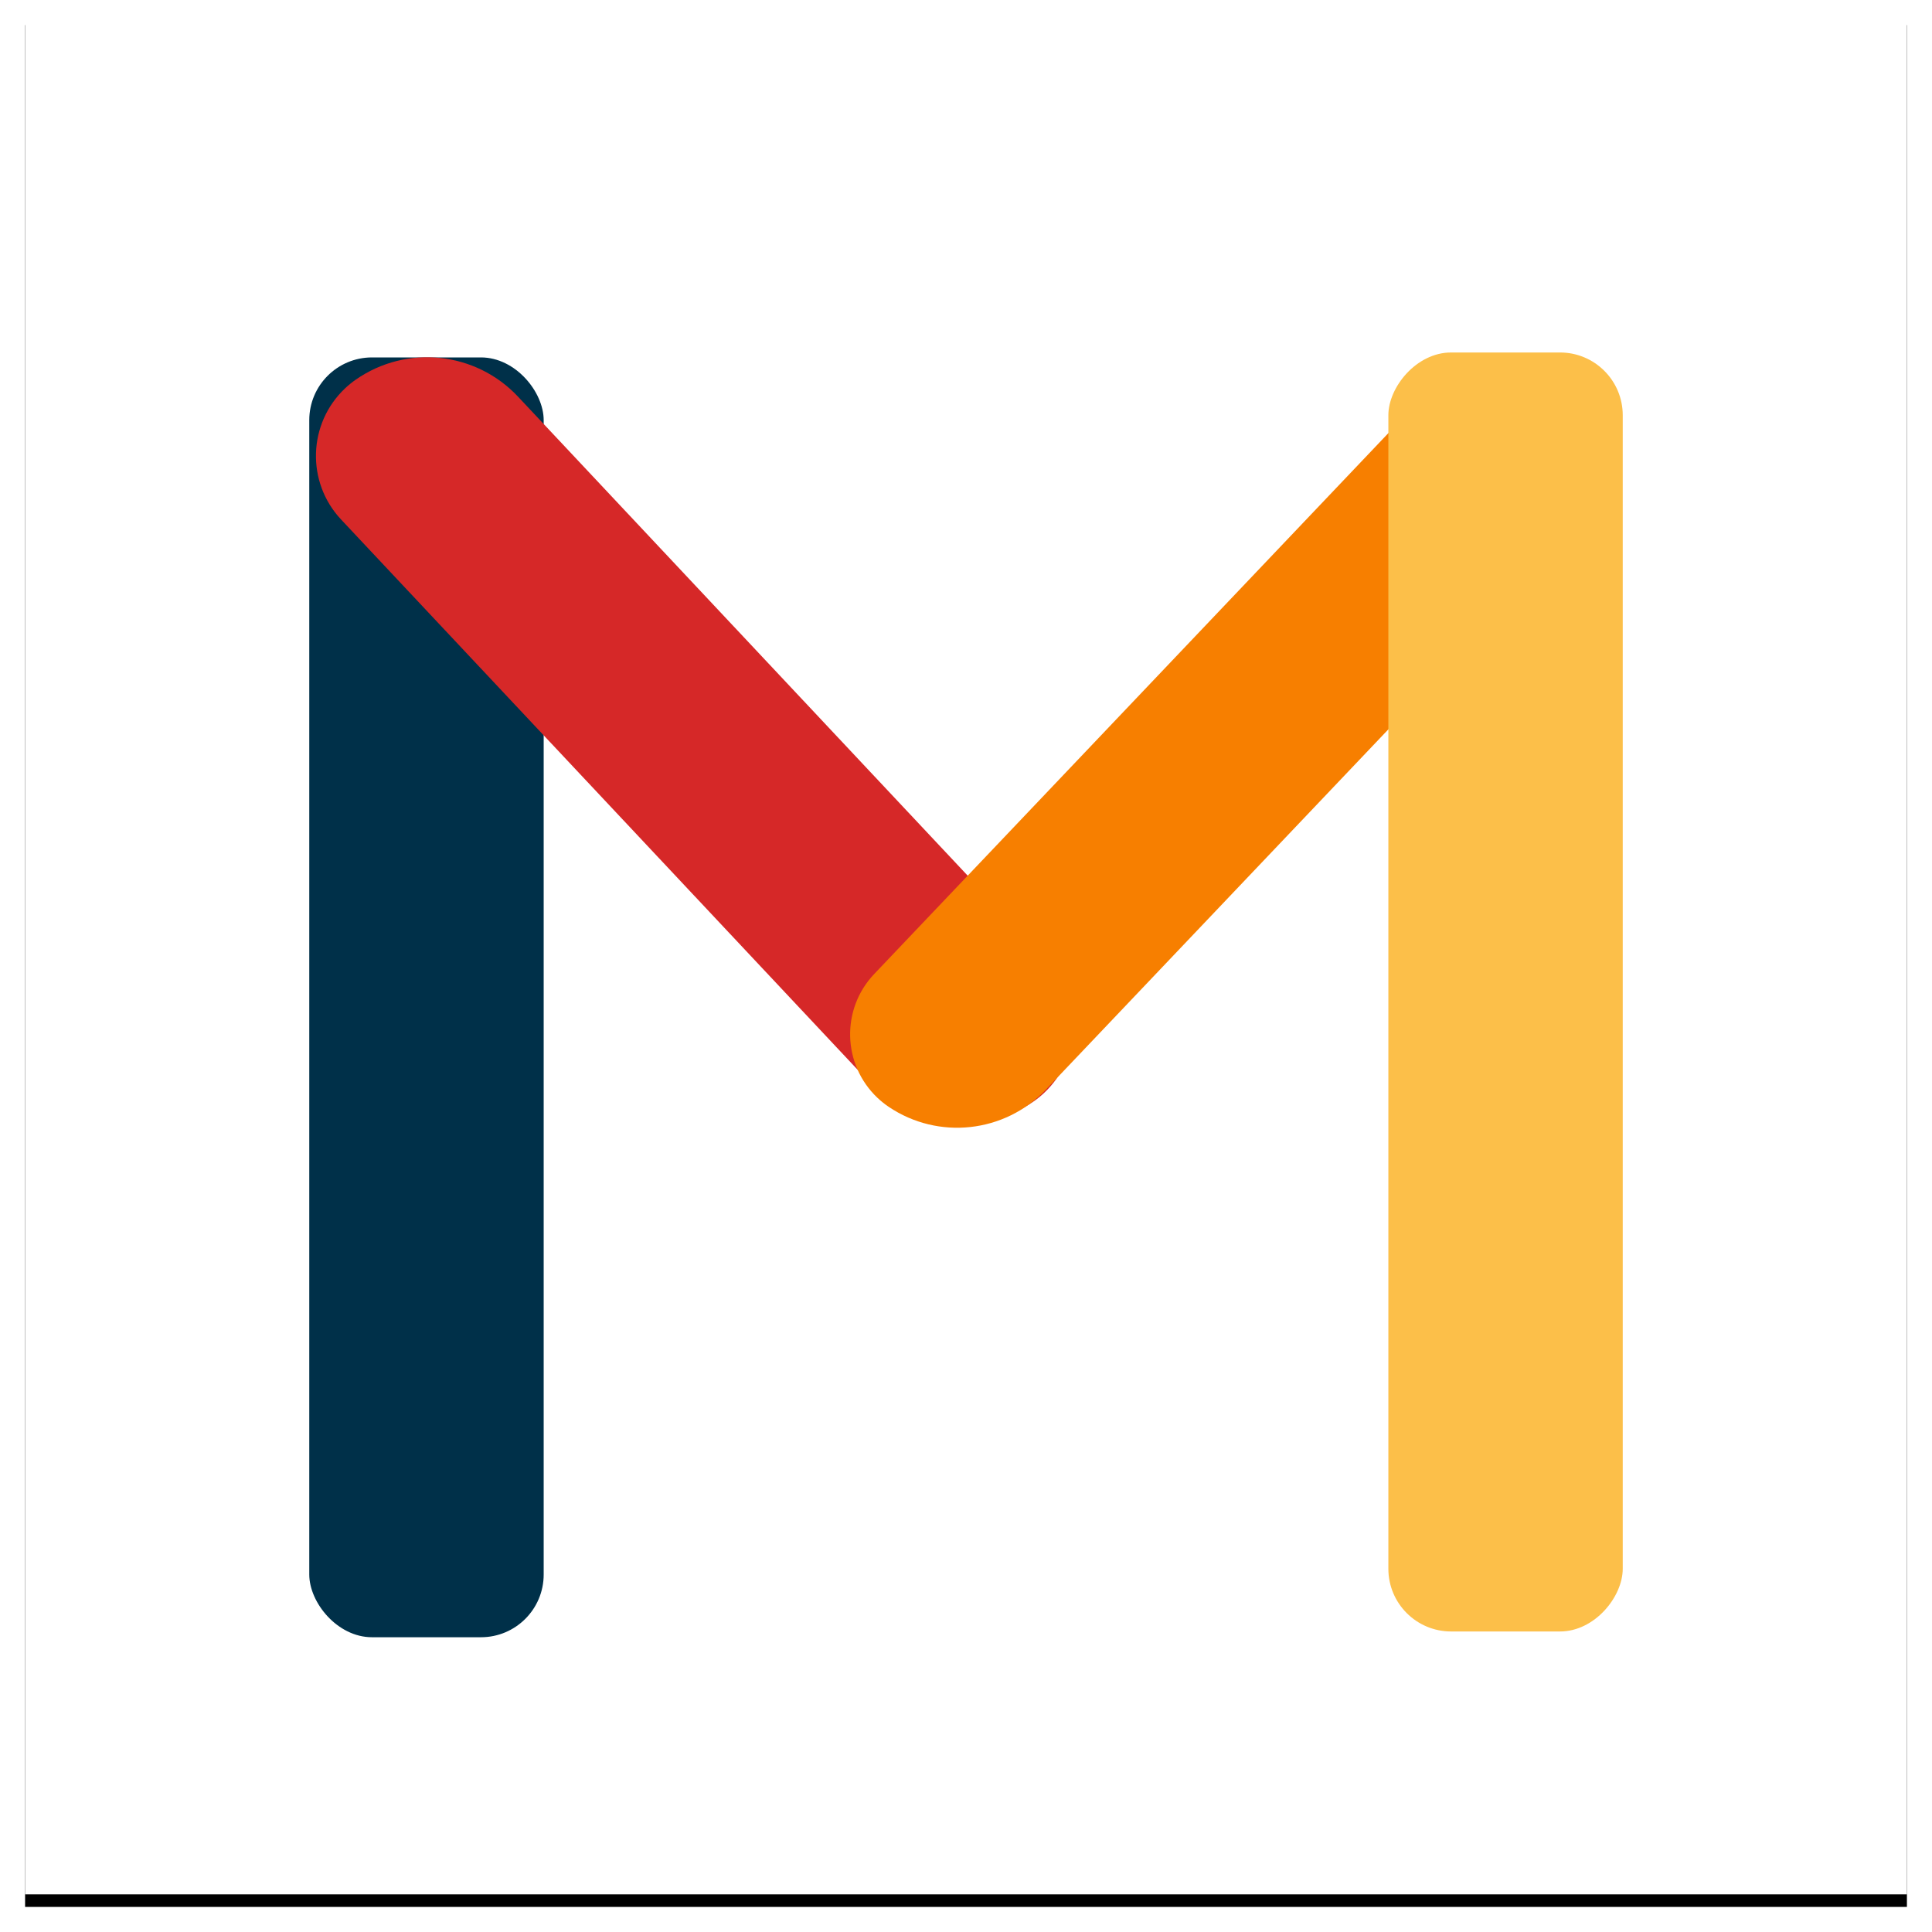 <?xml version="1.0" encoding="UTF-8"?>
<svg width="308px" height="308px" viewBox="0 0 308 308" version="1.1" xmlns="http://www.w3.org/2000/svg" xmlns:xlink="http://www.w3.org/1999/xlink">
    <!-- Generator: Sketch 52.5 (67469) - http://www.bohemiancoding.com/sketch -->
    <title>Group 5</title>
    <desc>Created with Sketch.</desc>
    <defs>
        <rect id="path-1" x="0" y="0" width="300" height="300"></rect>
        <filter x="-2.3%" y="-1.7%" width="104.7%" height="104.7%" filterUnits="objectBoundingBox" id="filter-2">
            <feOffset dx="0" dy="2" in="SourceAlpha" result="shadowOffsetOuter1"></feOffset>
            <feGaussianBlur stdDeviation="2" in="shadowOffsetOuter1" result="shadowBlurOuter1"></feGaussianBlur>
            <feColorMatrix values="0 0 0 0 0   0 0 0 0 0   0 0 0 0 0  0 0 0 0.5 0" type="matrix" in="shadowBlurOuter1"></feColorMatrix>
        </filter>
    </defs>
    <g id="Page-1" stroke="none" stroke-width="1" fill="none" fill-rule="evenodd">
        <g id="Group-5" transform="translate(4, 2)">
            <g id="Rectangle">
                <use fill="black" fill-opacity="1" filter="url(#filter-2)" xlink:href="#path-1"></use>
                <use fill="#FFFFFF" fill-rule="evenodd" xlink:href="#path-1"></use>
            </g>
            <g id="Group-3" transform="translate(40, 41)">
                <g id="Group-4-Copy">
                    <rect id="Rectangle-Copy-4" fill="#003049" x="5.304" y="13.98" width="37.37" height="204.029" rx="10"></rect>
                    <path d="M60.982,-3.658 L60.982,-3.658 C70.817,-2.937 78.639,4.884 79.359,14.72 L88.387,137.902 C88.985,146.067 82.851,153.171 74.686,153.769 C73.965,153.822 73.241,153.822 72.519,153.769 L72.519,153.769 C62.683,153.048 54.862,145.227 54.141,135.391 L45.114,12.21 C44.515,4.045 50.649,-3.059 58.814,-3.658 C59.536,-3.711 60.26,-3.711 60.982,-3.658 Z" id="Rectangle-Copy-5" fill="#D62828" transform="translate(66.75, 75.056) rotate(-39) translate(-66.75, -75.056) "></path>
                </g>
                <g id="Group-4" transform="translate(152, 109.5) scale(-1, 1) translate(-152, -109.5) translate(85, 1)">
                    <path d="M60.66,-3.476 L60.66,-3.476 C70.148,-2.643 77.647,4.919 78.403,14.413 L88.311,138.932 C88.922,146.611 83.192,153.332 75.513,153.943 C74.738,154.005 73.959,154.002 73.185,153.934 L73.185,153.934 C63.697,153.1 56.198,145.538 55.442,136.044 L45.534,11.526 C44.923,3.846 50.653,-2.875 58.333,-3.486 C59.107,-3.548 59.886,-3.544 60.66,-3.476 Z" id="Rectangle-Copy-5" fill="#F77F00" transform="translate(66.923, 75.229) rotate(-39) translate(-66.923, -75.229) "></path>
                    <rect id="Rectangle-Copy-4" fill="#FCBF49" x="4.303" y="12.193" width="37.364" height="203.897" rx="10"></rect>
                </g>
            </g>
        </g>
    </g>
</svg>